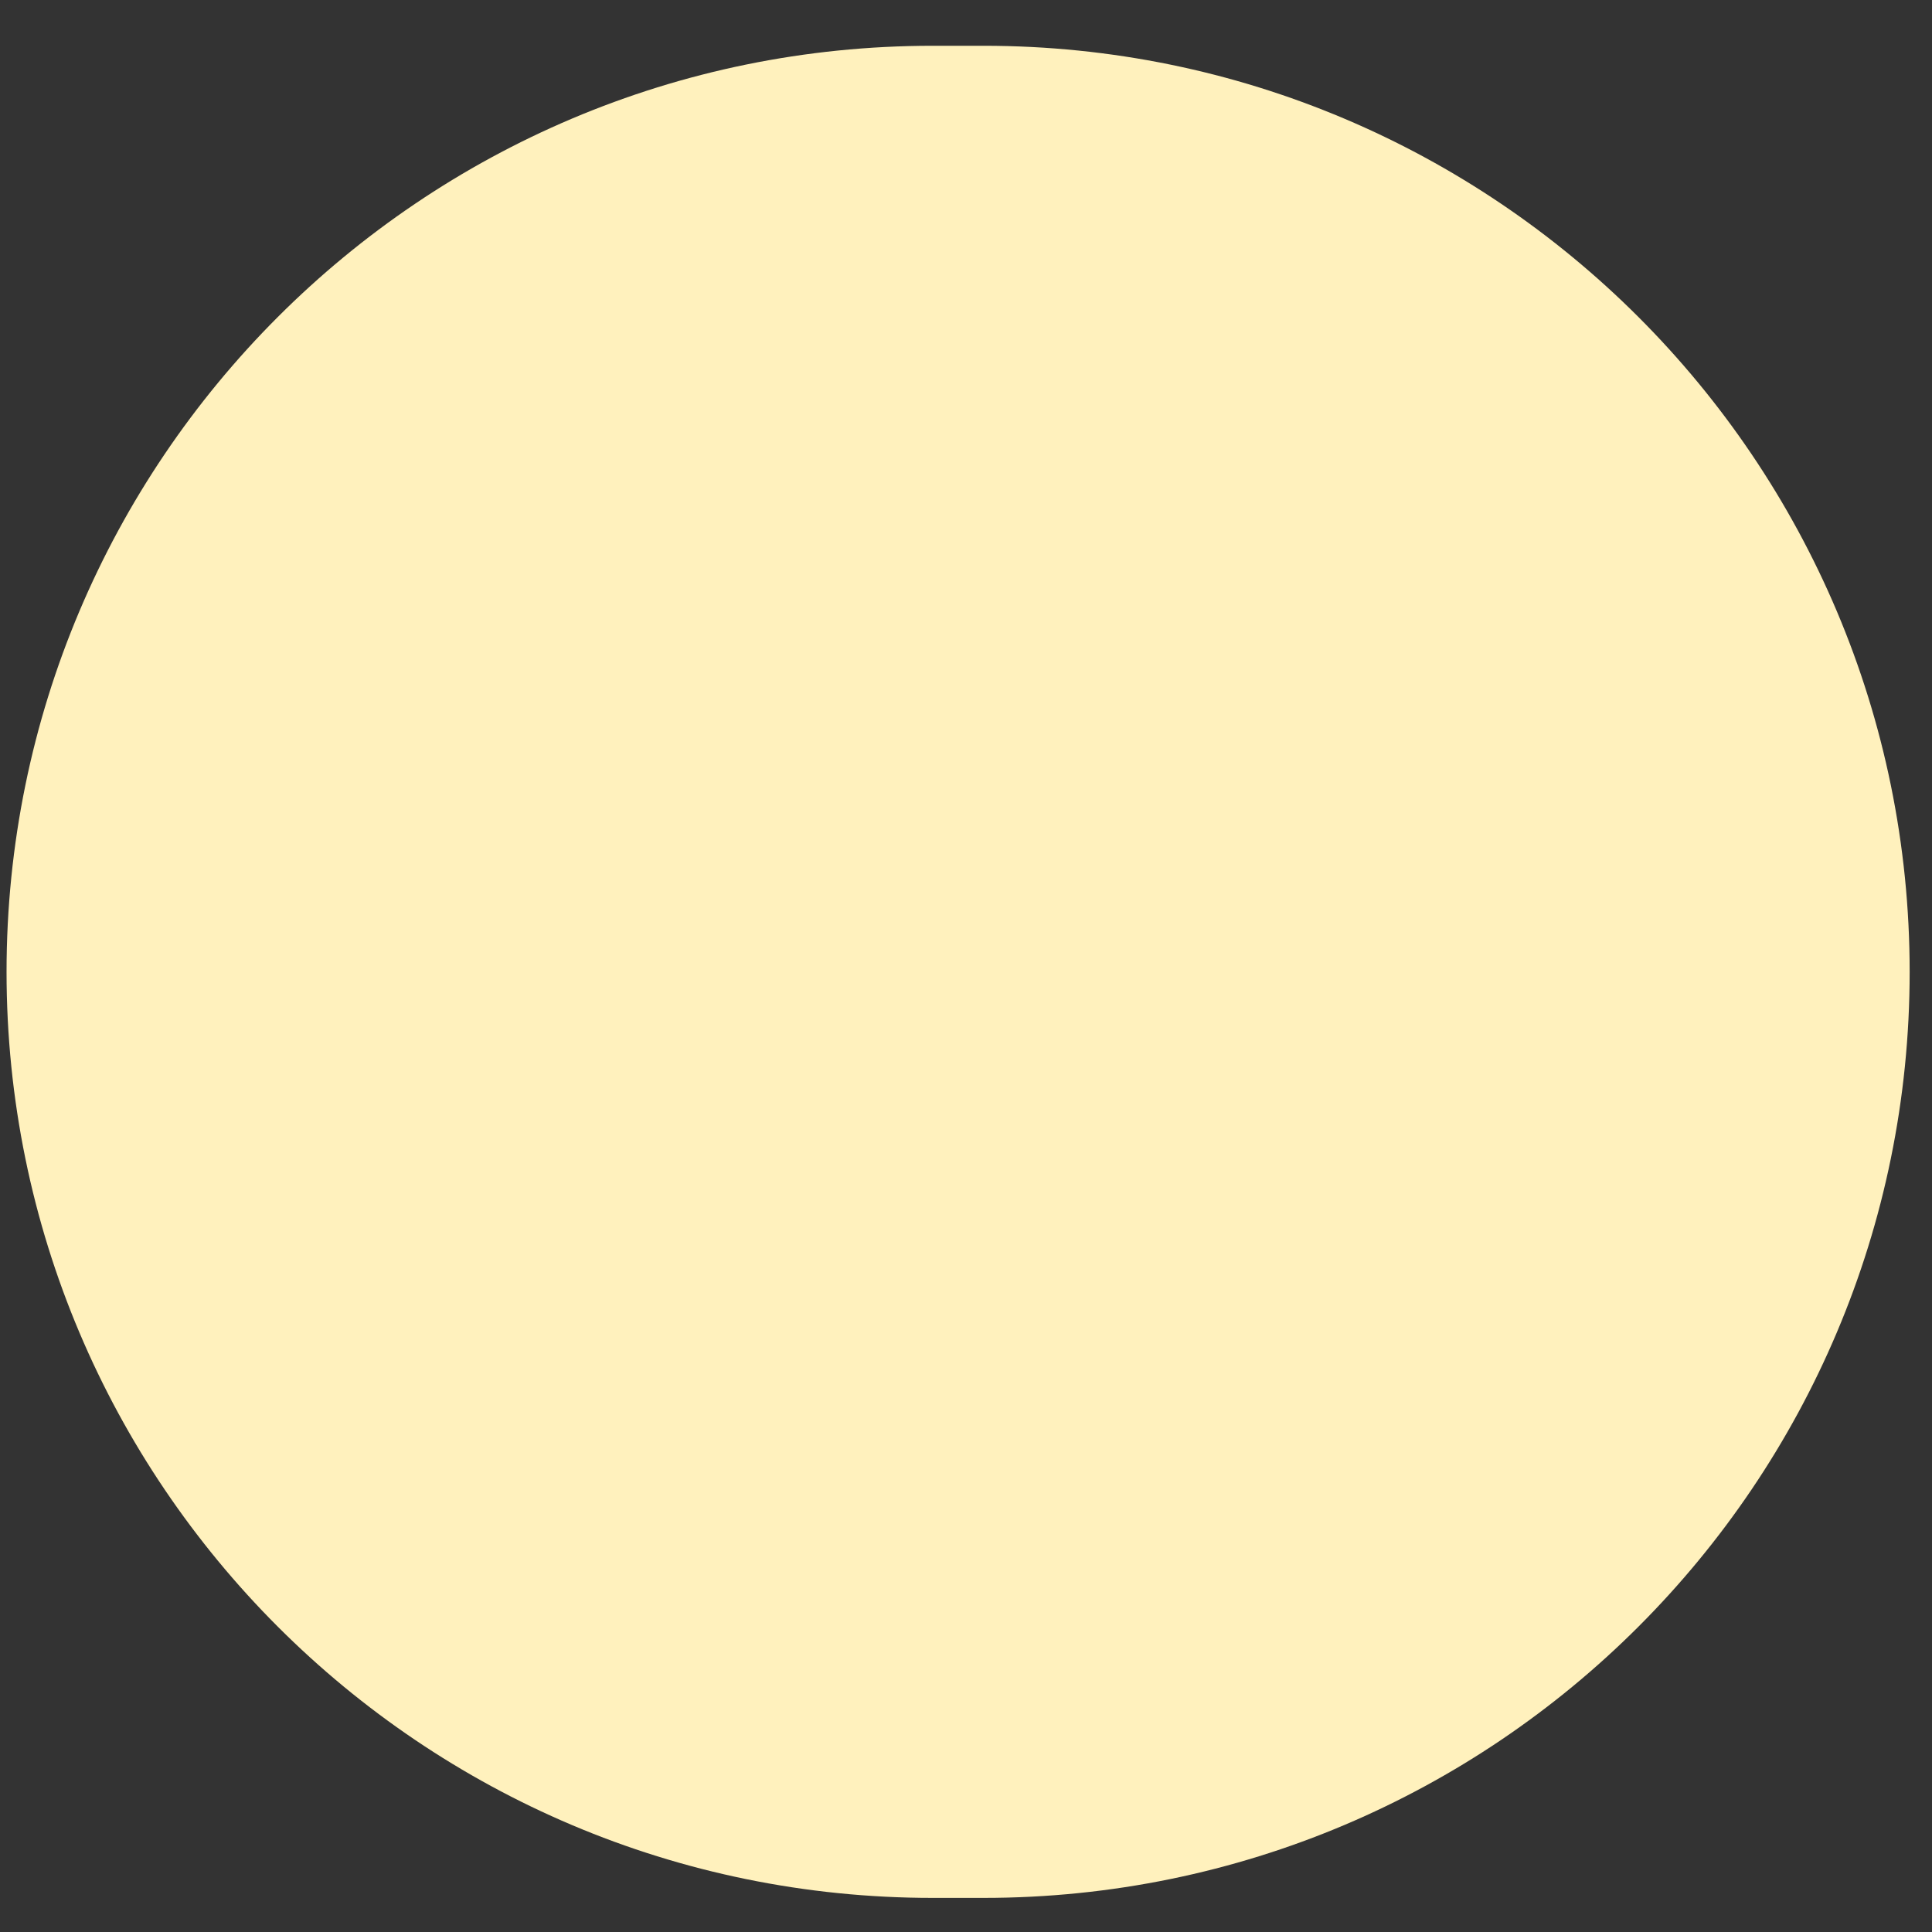 <svg width="23" height="23" viewBox="0 0 23 23" fill="none" xmlns="http://www.w3.org/2000/svg">
<rect x="0" y="0" width="23" height="23" fill="#333333" stroke="none"/>
<path d="M0.078 11.57C0.078 17.658 5.014 22.594 11.102 22.594H11.71C17.799 22.594 22.734 17.658 22.734 11.57C22.734 5.481 17.799 0.545 11.71 0.545H11.102C5.014 0.545 0.078 5.481 0.078 11.57Z" fill="#FFF1BD"/>
</svg>
